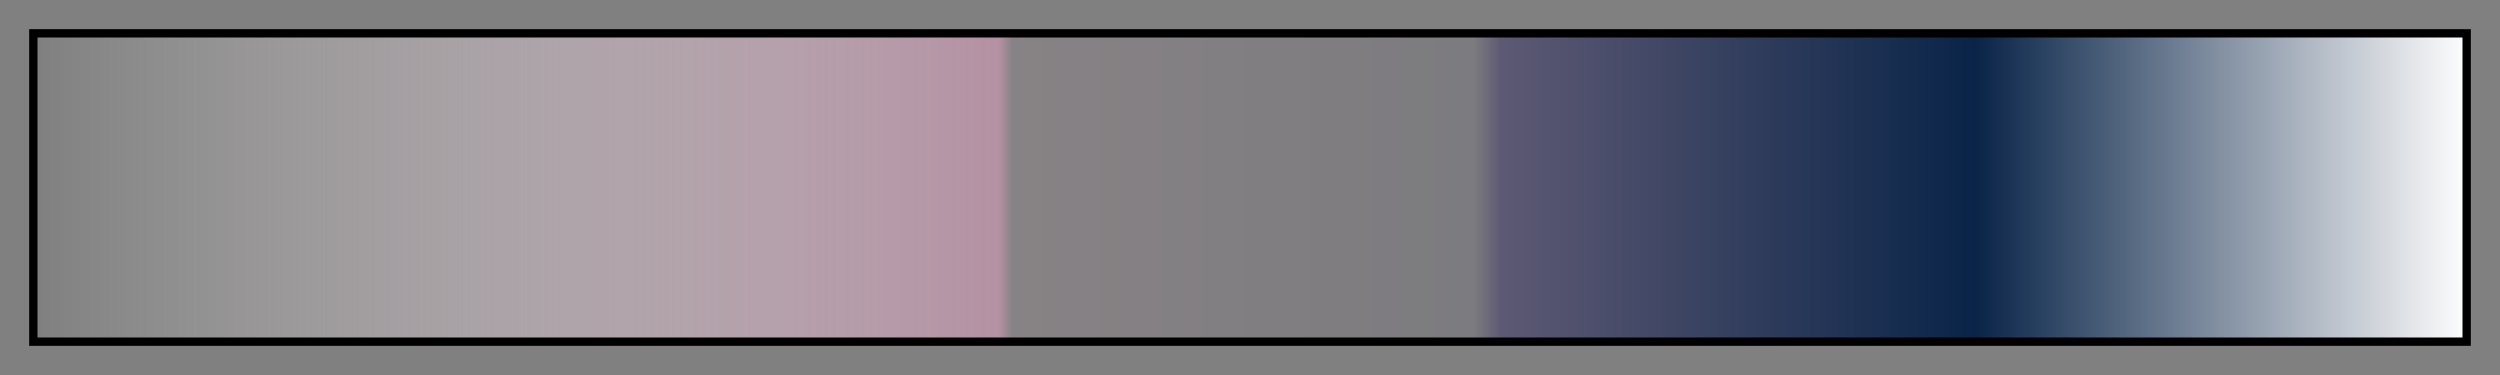 <?xml version="1.0" encoding="UTF-8"?>
<svg xmlns="http://www.w3.org/2000/svg" version="1.1" width="300px" height="45px" viewBox="0 0 300 45">
  <rect x="0" y="0" width="300" height="45" fill="#808080" stroke="none"/>
  <g>
    <defs>
      <linearGradient id="sulz-01" gradientUnits="objectBoundingBox" spreadMethod="pad" x1="0%" x2="100%" y1="0%" y2="0%">
        <stop offset="0.00%" stop-color="rgb(252, 252, 252)" stop-opacity="0"/>
        <stop offset="39.67%" stop-color="rgb(180, 145, 163)" stop-opacity="1"/>
        <stop offset="40.21%" stop-color="rgb(180, 144, 162)" stop-opacity="0.14"/>
        <stop offset="59.23%" stop-color="rgb(98, 92, 118)" stop-opacity="0.14"/>
        <stop offset="60.33%" stop-color="rgb(93, 89, 116)" stop-opacity="1"/>
        <stop offset="79.88%" stop-color="rgb(9, 36, 72)" stop-opacity="1"/>
        <stop offset="100.00%" stop-color="rgb(252, 252, 252)" stop-opacity="1"/>
      </linearGradient>
    </defs>
    <rect fill="url(#sulz-01)" x="4" y="4" width="292" height="37" stroke="black" stroke-width="1"/>
  </g>
</svg>
